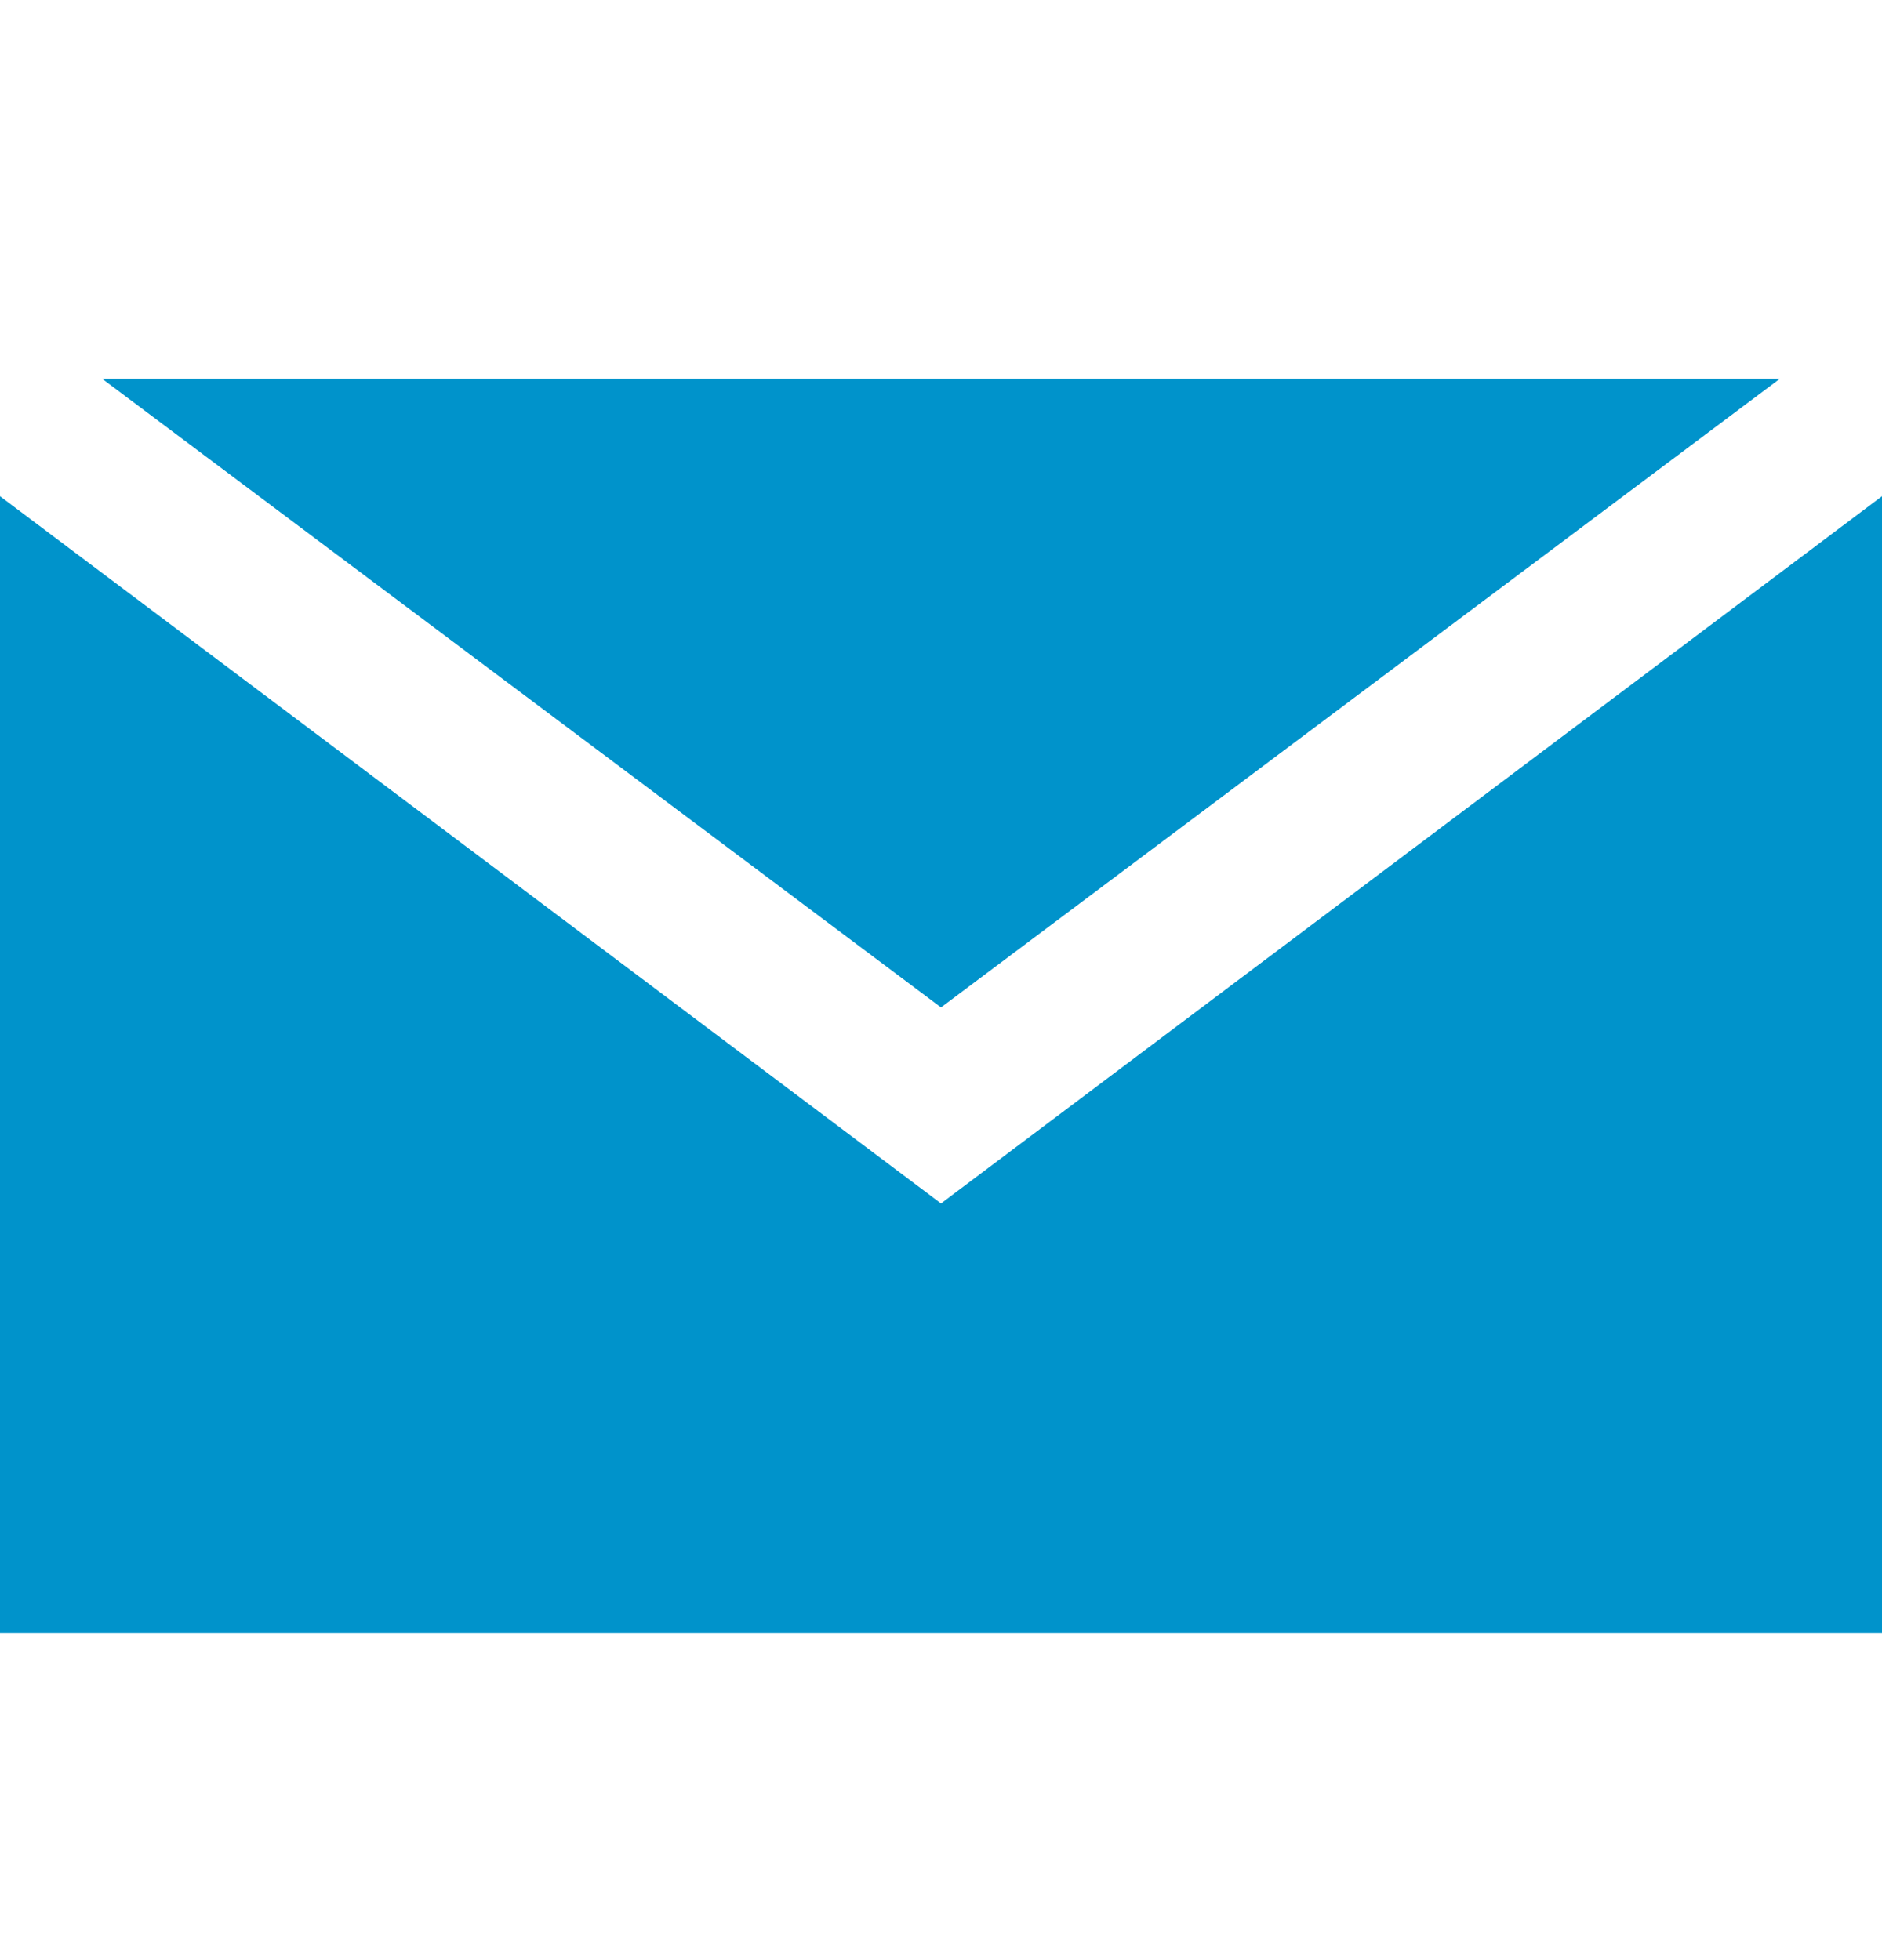 <svg width="24" height="25" viewBox="0 0 24 25" fill="none" xmlns="http://www.w3.org/2000/svg">
<path d="M22.7 4.829H1.3L12 12.849L22.7 4.829Z" fill="#0093CB"/>
<path d="M12 15.349L0 6.329V20.829H24V6.329L12 15.349Z" fill="#0093CB"/>
</svg>

